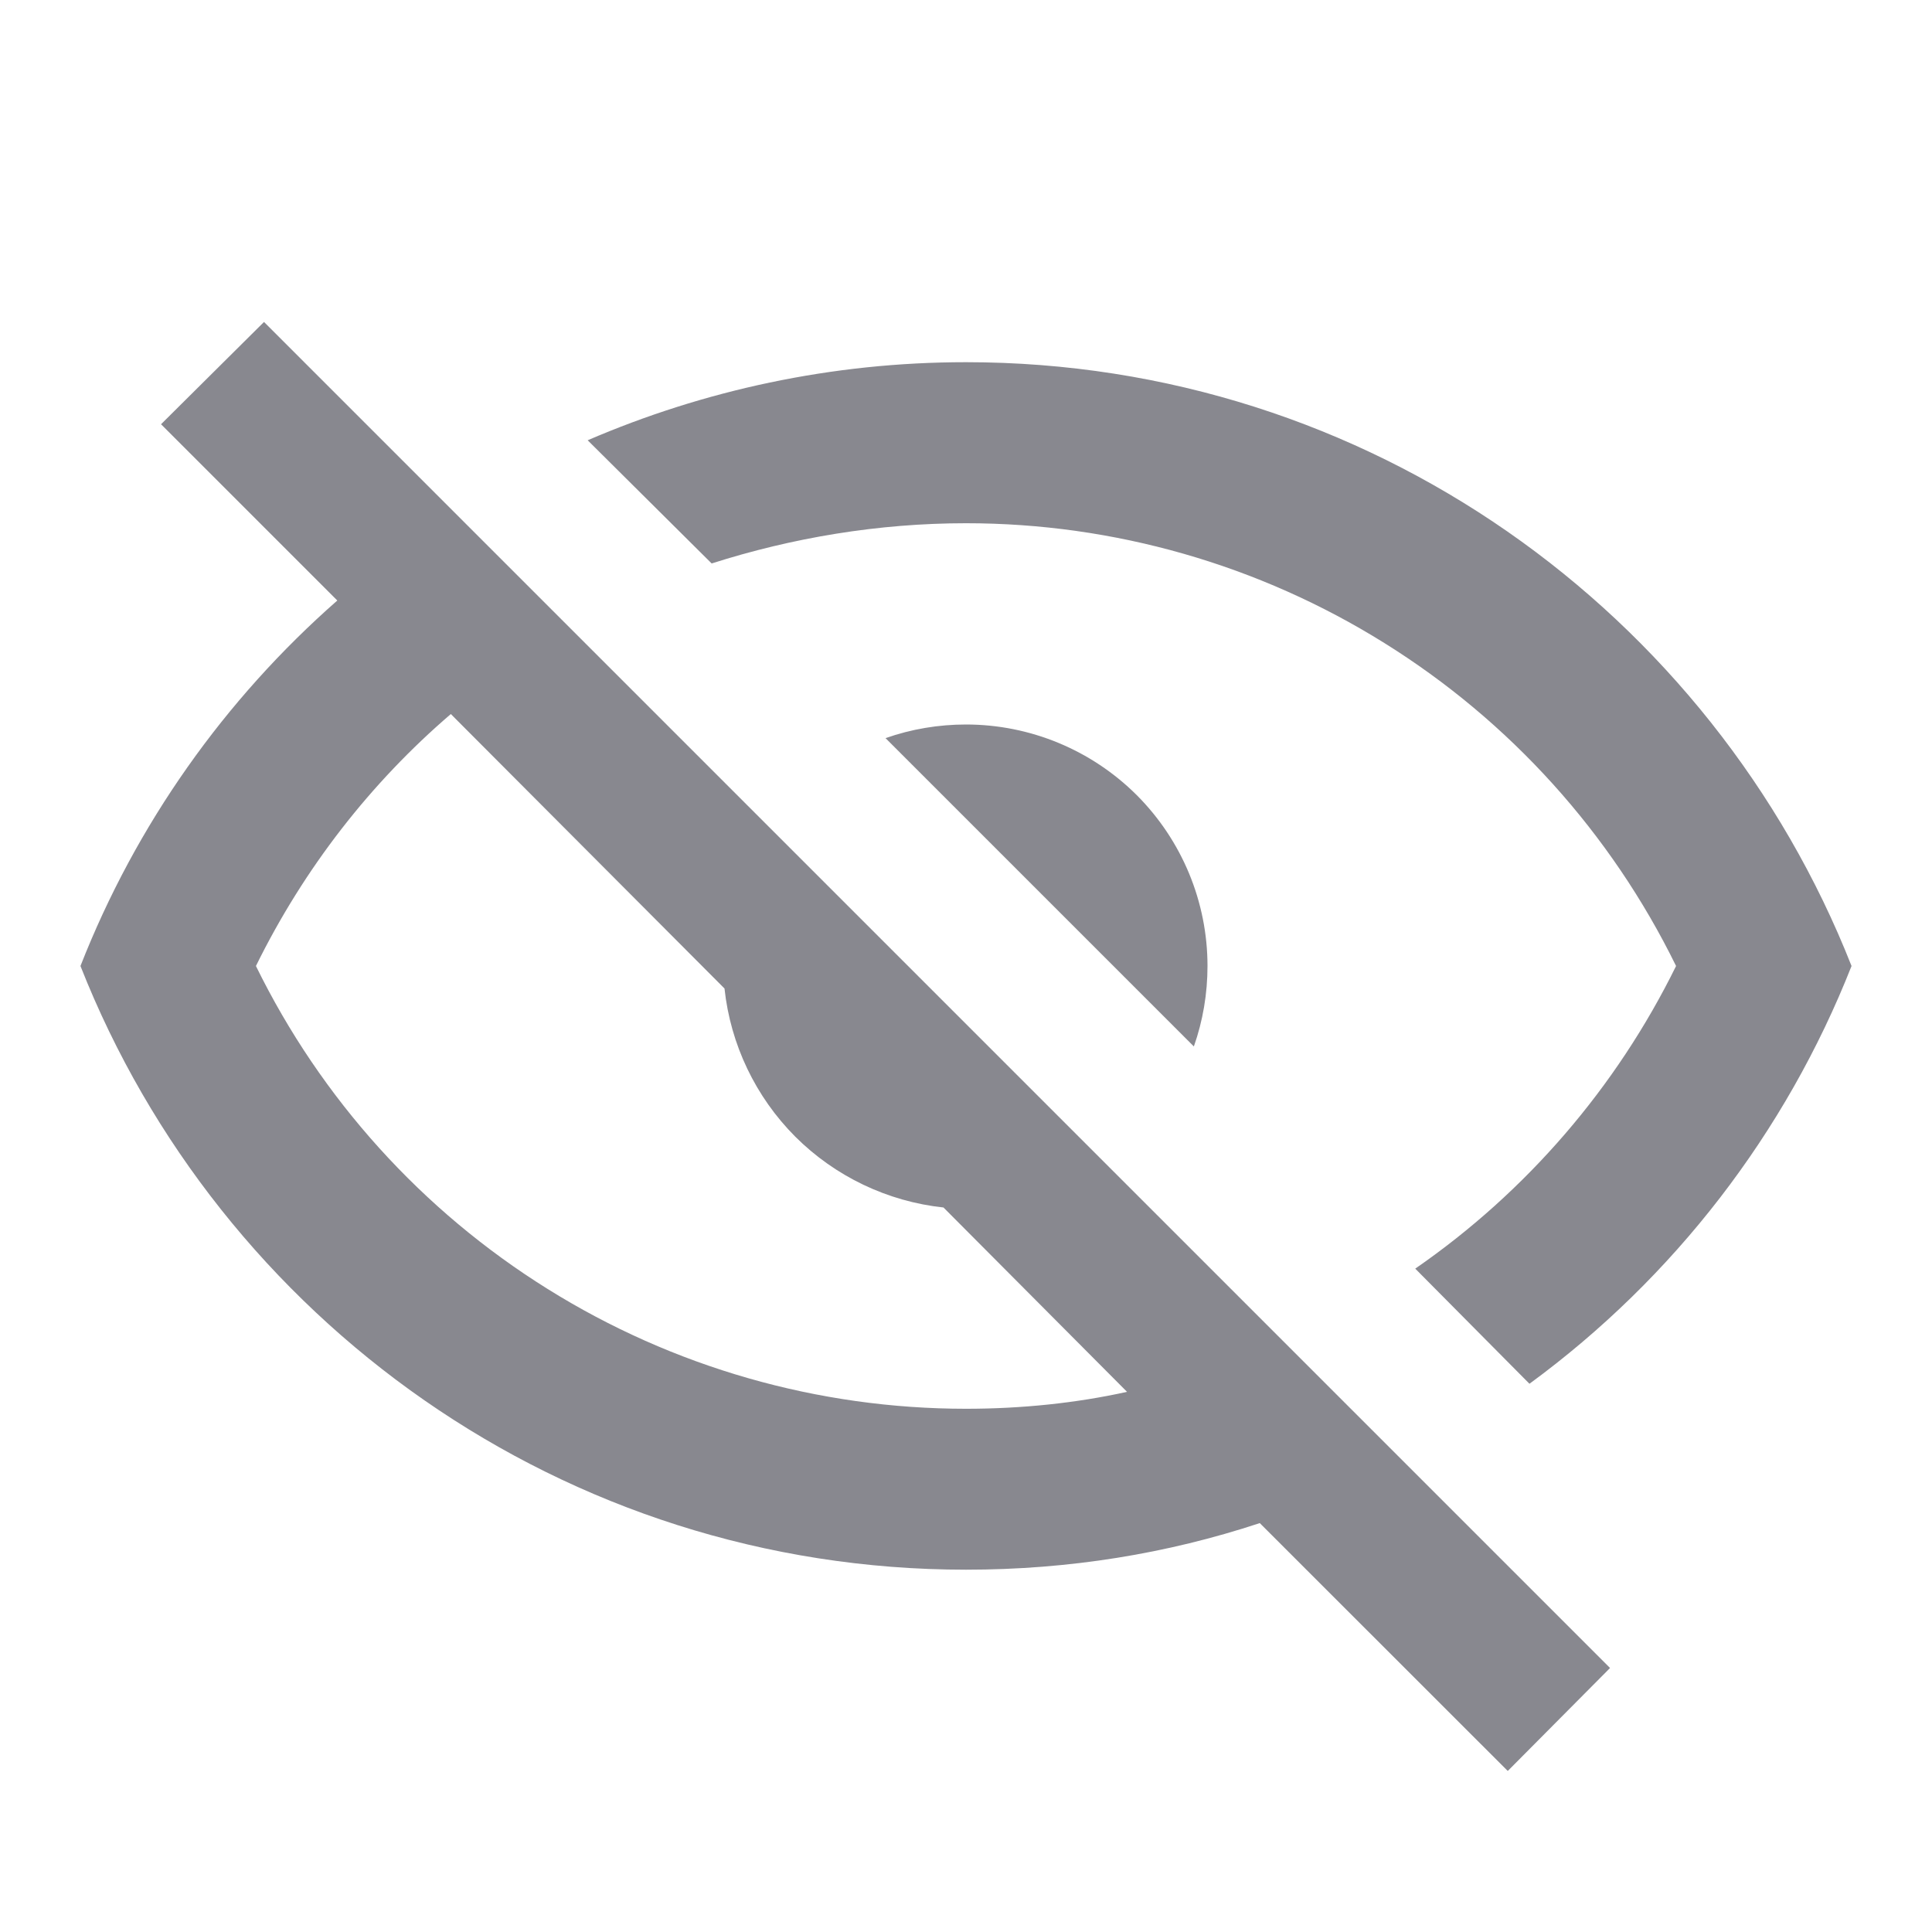 <svg width="17" height="17" viewBox="0 0 17 17" fill="none" xmlns="http://www.w3.org/2000/svg">
<path d="M1.417 3.733L2.323 2.833L14.167 14.677L13.267 15.583L11.085 13.402C10.271 13.671 9.407 13.812 8.5 13.812C4.958 13.812 1.934 11.61 0.708 8.5C1.197 7.253 1.976 6.155 2.968 5.284L1.417 3.733ZM8.5 6.375C9.064 6.375 9.604 6.599 10.003 6.997C10.401 7.396 10.625 7.936 10.625 8.5C10.625 8.741 10.585 8.981 10.505 9.208L7.792 6.495C8.019 6.415 8.259 6.375 8.5 6.375ZM8.5 3.187C12.042 3.187 15.066 5.39 16.292 8.5C15.713 9.968 14.731 11.243 13.458 12.176L12.453 11.163C13.432 10.486 14.222 9.569 14.748 8.5C14.175 7.331 13.286 6.346 12.181 5.658C11.077 4.969 9.802 4.604 8.5 4.604C7.728 4.604 6.97 4.732 6.262 4.958L5.171 3.874C6.191 3.435 7.317 3.187 8.5 3.187ZM2.252 8.5C2.825 9.669 3.714 10.653 4.819 11.342C5.923 12.031 7.198 12.396 8.5 12.396C8.989 12.396 9.47 12.346 9.917 12.247L8.302 10.625C7.809 10.572 7.349 10.352 6.998 10.002C6.648 9.651 6.428 9.191 6.375 8.698L3.967 6.283C3.265 6.885 2.677 7.636 2.252 8.5Z" fill="#88888F"/>
</svg>
